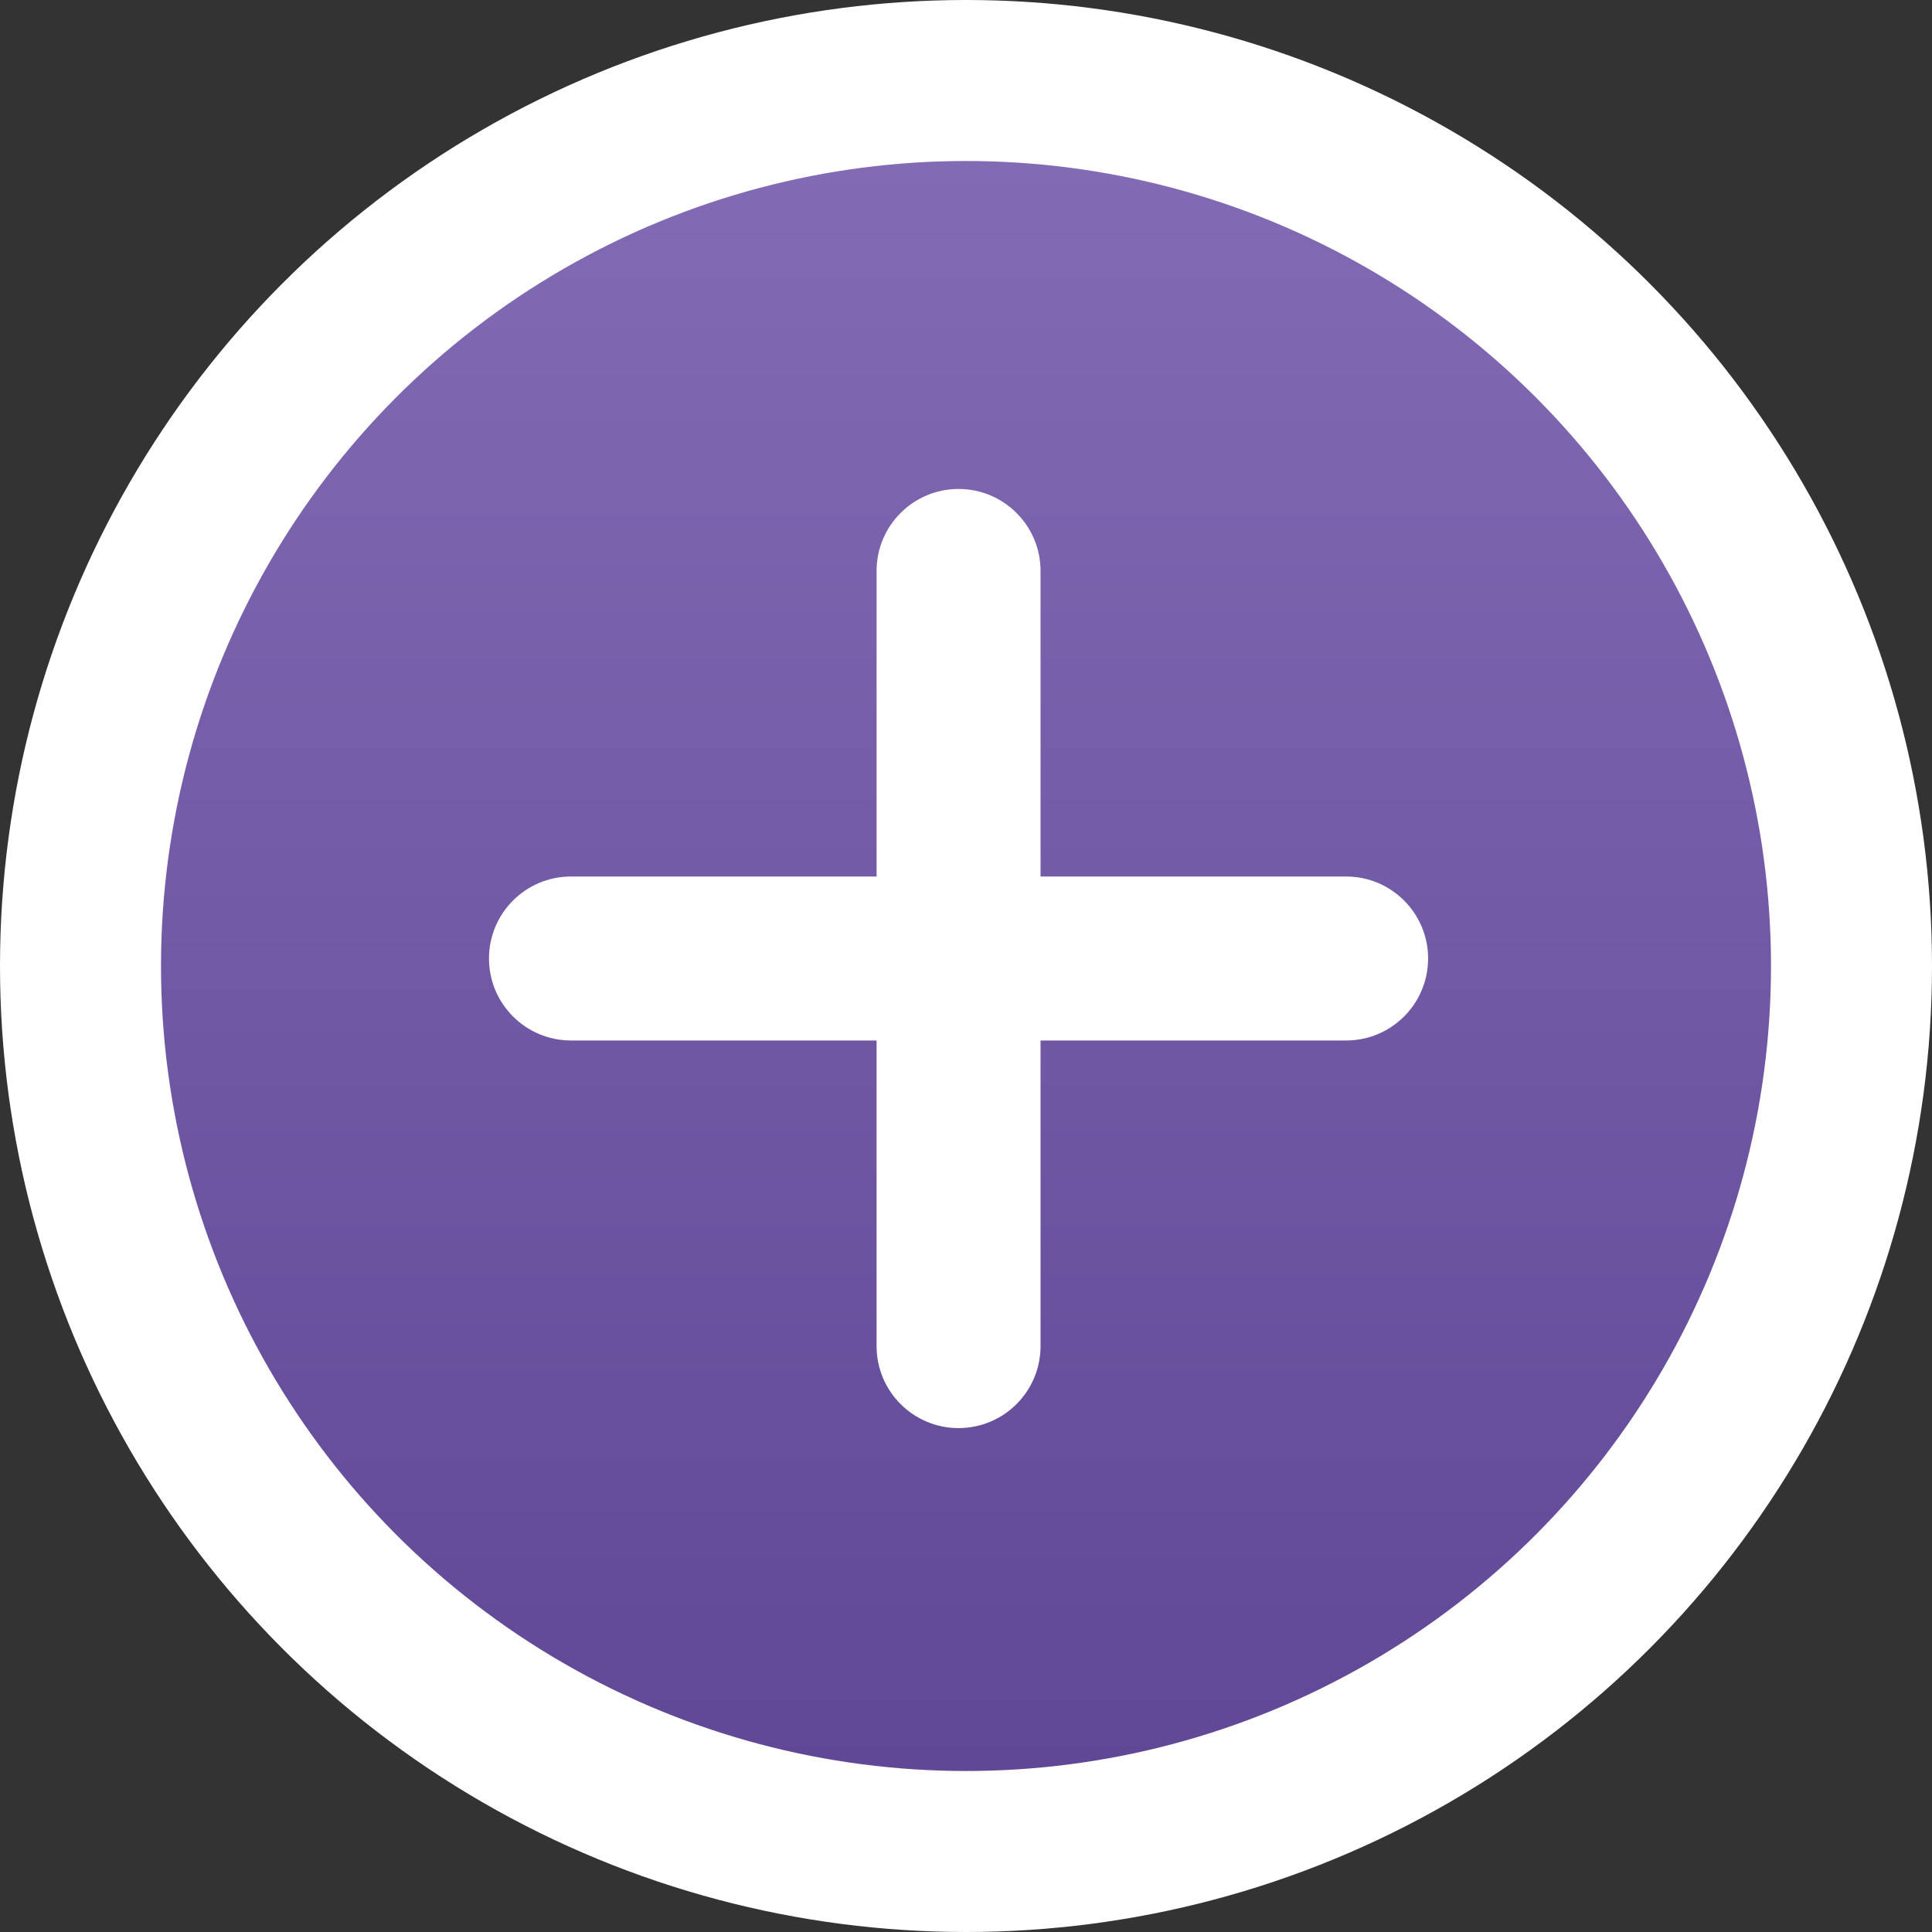 <svg fill="none" height="60" viewBox="0 0 60 60" width="60" xmlns="http://www.w3.org/2000/svg" xmlns:xlink="http://www.w3.org/1999/xlink"><rect x="0" y="0" width="60" height="60" fill="#333333" stroke="none"/><linearGradient id="a" gradientUnits="userSpaceOnUse" x1="25" x2="25" y1="0" y2="50"><stop offset="0" stop-color="#826ab4"/><stop offset="1" stop-color="#614897"/></linearGradient><circle cx="25" cy="25" fill="url(#a)" r="27.5" stroke="#fff" stroke-width="5" transform="matrix(-1 0 0 1 55 5)"/><path clip-rule="evenodd" d="m29.769 15.185c-1.406 0-2.546 1.14-2.546 2.546v9.49h-9.491c-1.406 0-2.546 1.14-2.546 2.546s1.14 2.546 2.546 2.546h9.491v9.492c0 1.406 1.14 2.546 2.546 2.546s2.546-1.14 2.546-2.546v-9.492h9.49c1.406 0 2.546-1.14 2.546-2.546s-1.14-2.546-2.546-2.546h-9.49v-9.49c0-1.406-1.14-2.546-2.546-2.546z" fill="#fff" fill-rule="evenodd"/></svg>